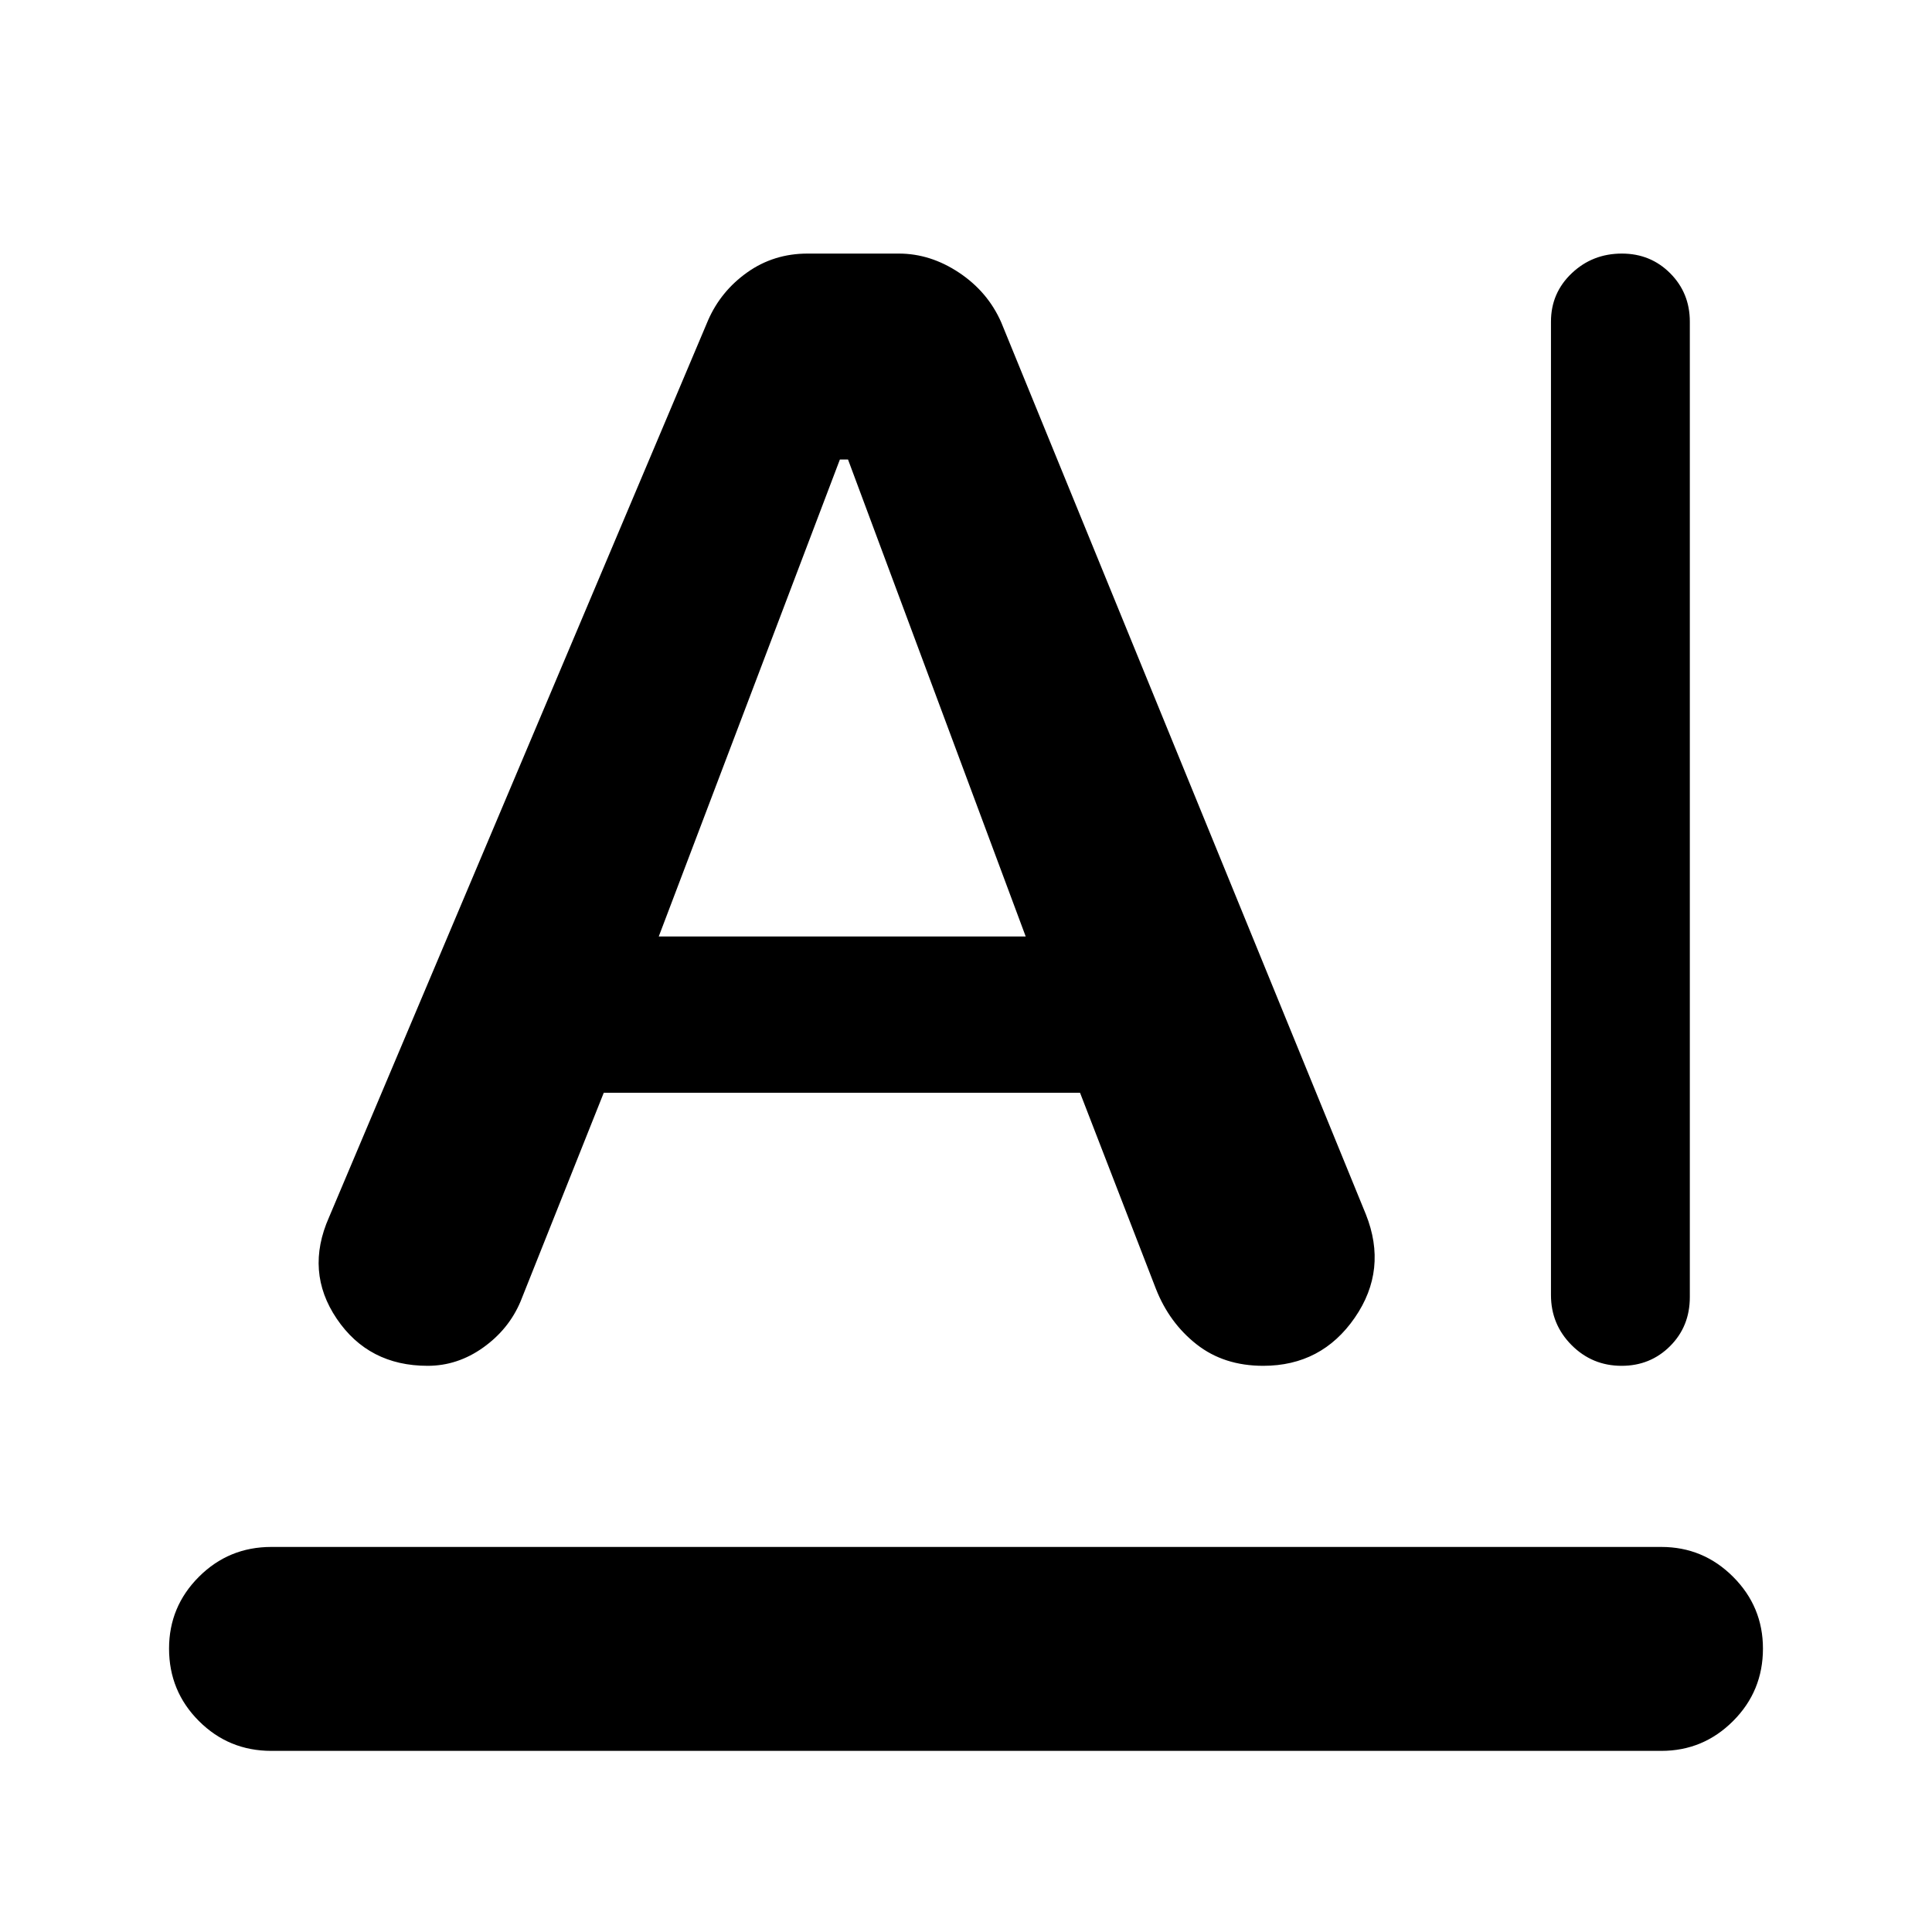 <svg xmlns="http://www.w3.org/2000/svg" height="40" viewBox="0 -960 960 960" width="40"><path d="M134.833-191.333H825.5q20.834 0 35.667 14.833Q876-161.666 876-140.833q0 21.166-14.833 36Q846.334-90 825.5-90H134.833q-21.167 0-36-14.833Q84-119.667 84-140.833q0-20.833 14.833-35.667 14.833-14.833 36-14.833ZM770.667-316.5v-483.667q0-14.25 10.308-24.041Q791.283-834 805.892-834q14.275 0 24.025 9.792 9.75 9.791 9.75 24.041V-315.5q0 14.583-9.808 24.375-9.809 9.792-24.084 9.792-14.608 0-24.858-10.292t-10.25-24.875ZM300-417l-41.334 103.667q-5.833 13.833-18.567 22.916-12.735 9.084-27.599 9.084-29.357 0-45.179-23.395-15.821-23.395-3.821-50.438l188.334-445.668q6.333-14.499 19.488-23.833Q384.478-834 401.298-834h45.299q15.736 0 29.986 9.5t20.917 24.666l181.167 443.168q11 27.533-5.488 51.433t-45.512 23.9q-19.5 0-33.083-10.667-13.584-10.667-20.25-27.666L536.667-417H300Zm27.333-77.667h182.334l-88.287-237h-4.047l-90 237Z"/></svg>